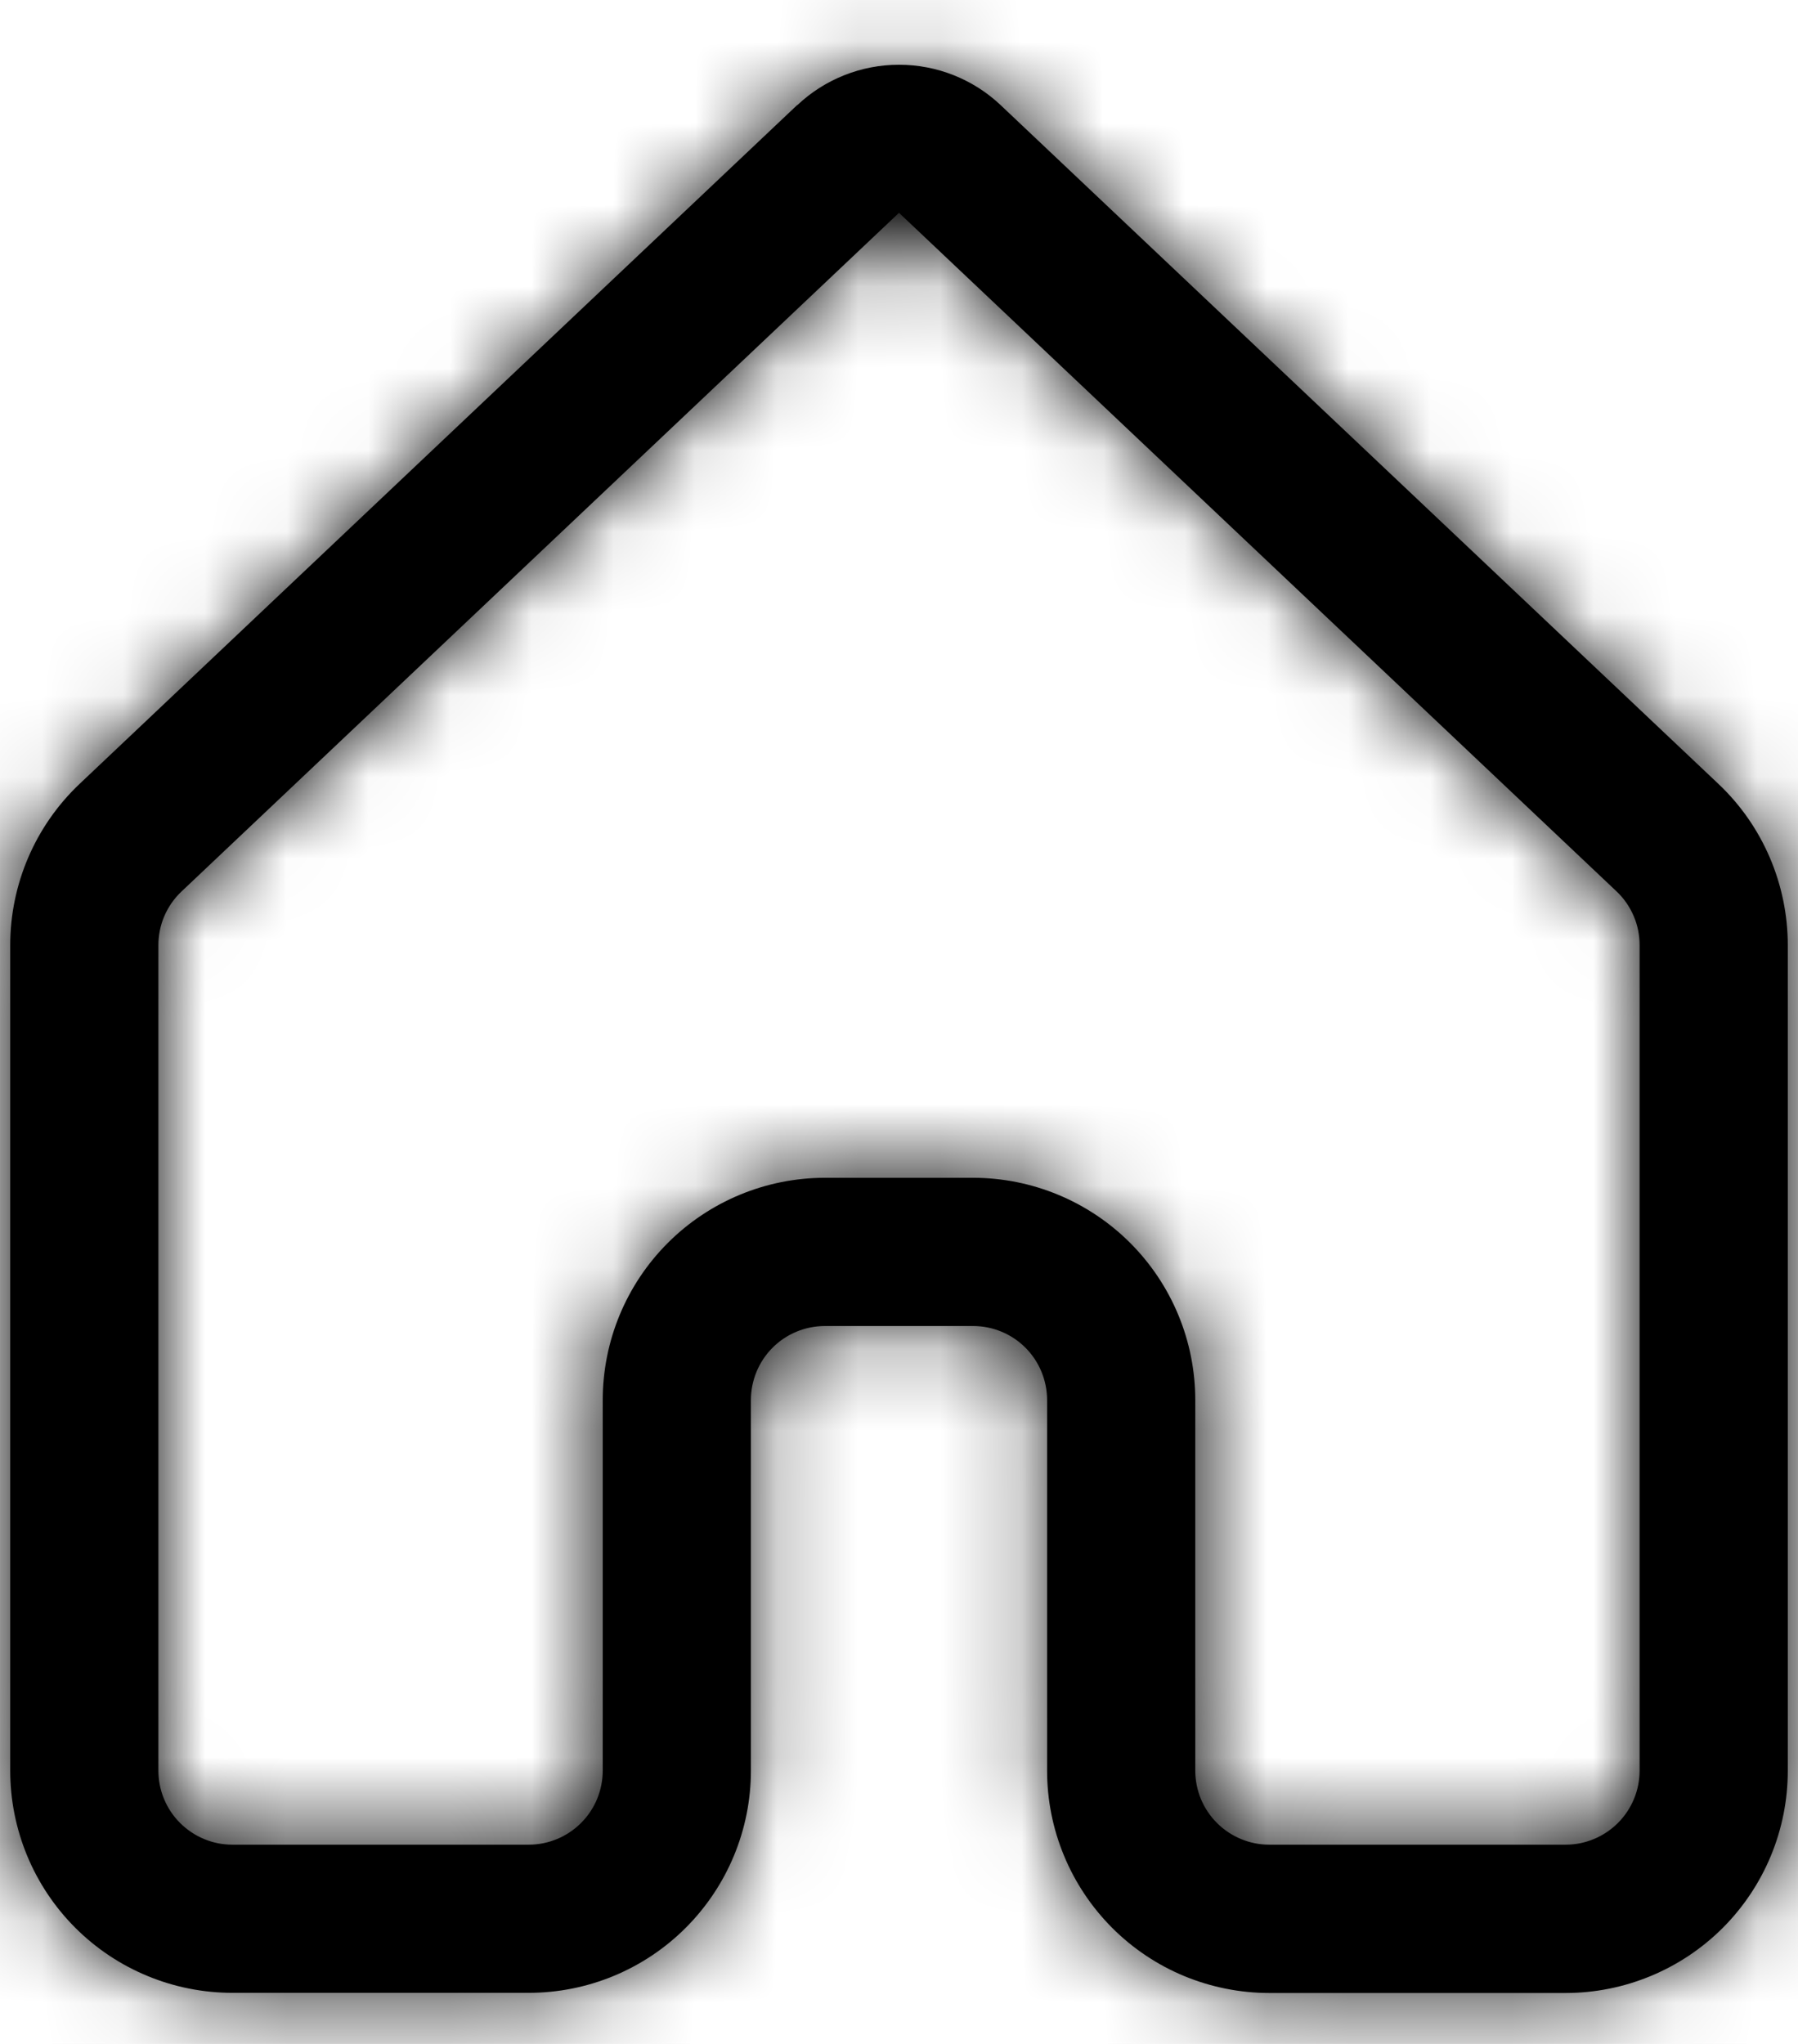 <svg width="22" height="25" viewBox="0 0 22 25" fill="none" xmlns="http://www.w3.org/2000/svg">
<mask id="path-1-inside-1_158_247" fill="white">
<path d="M9.755 1.287C10.091 0.969 10.537 0.792 11 0.792C11.463 0.792 11.909 0.969 12.245 1.287L21.025 9.587C21.569 10.1 21.875 10.816 21.875 11.562V21.658C21.875 22.379 21.589 23.071 21.079 23.581C20.569 24.09 19.877 24.377 19.156 24.377H15.531C15.174 24.377 14.82 24.306 14.49 24.17C14.16 24.033 13.861 23.833 13.608 23.58C13.356 23.327 13.155 23.027 13.019 22.697C12.882 22.367 12.812 22.014 12.812 21.656V17.125C12.812 16.885 12.717 16.654 12.547 16.484C12.377 16.314 12.147 16.219 11.906 16.219H10.094C9.853 16.219 9.623 16.314 9.453 16.484C9.283 16.654 9.188 16.885 9.188 17.125V21.656C9.188 22.377 8.901 23.069 8.391 23.579C7.881 24.089 7.19 24.375 6.469 24.375H2.844C2.123 24.375 1.431 24.089 0.921 23.579C0.411 23.069 0.125 22.377 0.125 21.656V11.561C0.125 10.814 0.433 10.098 0.977 9.585L9.755 1.284V1.287ZM11 2.603L2.22 10.905C2.131 10.989 2.06 11.091 2.011 11.204C1.963 11.316 1.938 11.438 1.938 11.561V21.656C1.938 21.897 2.033 22.127 2.203 22.297C2.373 22.467 2.603 22.563 2.844 22.563H6.469C6.709 22.563 6.94 22.467 7.11 22.297C7.28 22.127 7.375 21.897 7.375 21.656V17.125C7.375 16.404 7.661 15.713 8.171 15.203C8.681 14.693 9.373 14.406 10.094 14.406H11.906C12.627 14.406 13.319 14.693 13.829 15.203C14.339 15.713 14.625 16.404 14.625 17.125V21.656C14.625 21.897 14.72 22.127 14.89 22.297C15.06 22.467 15.291 22.563 15.531 22.563H19.156C19.397 22.563 19.627 22.467 19.797 22.297C19.967 22.127 20.062 21.897 20.062 21.656V11.561C20.062 11.438 20.038 11.316 19.989 11.203C19.94 11.089 19.869 10.987 19.78 10.903L11 2.603Z"/>
</mask>
<path d="M9.755 1.287C10.091 0.969 10.537 0.792 11 0.792C11.463 0.792 11.909 0.969 12.245 1.287L21.025 9.587C21.569 10.1 21.875 10.816 21.875 11.562V21.658C21.875 22.379 21.589 23.071 21.079 23.581C20.569 24.09 19.877 24.377 19.156 24.377H15.531C15.174 24.377 14.82 24.306 14.49 24.17C14.16 24.033 13.861 23.833 13.608 23.58C13.356 23.327 13.155 23.027 13.019 22.697C12.882 22.367 12.812 22.014 12.812 21.656V17.125C12.812 16.885 12.717 16.654 12.547 16.484C12.377 16.314 12.147 16.219 11.906 16.219H10.094C9.853 16.219 9.623 16.314 9.453 16.484C9.283 16.654 9.188 16.885 9.188 17.125V21.656C9.188 22.377 8.901 23.069 8.391 23.579C7.881 24.089 7.19 24.375 6.469 24.375H2.844C2.123 24.375 1.431 24.089 0.921 23.579C0.411 23.069 0.125 22.377 0.125 21.656V11.561C0.125 10.814 0.433 10.098 0.977 9.585L9.755 1.284V1.287ZM11 2.603L2.22 10.905C2.131 10.989 2.06 11.091 2.011 11.204C1.963 11.316 1.938 11.438 1.938 11.561V21.656C1.938 21.897 2.033 22.127 2.203 22.297C2.373 22.467 2.603 22.563 2.844 22.563H6.469C6.709 22.563 6.94 22.467 7.11 22.297C7.28 22.127 7.375 21.897 7.375 21.656V17.125C7.375 16.404 7.661 15.713 8.171 15.203C8.681 14.693 9.373 14.406 10.094 14.406H11.906C12.627 14.406 13.319 14.693 13.829 15.203C14.339 15.713 14.625 16.404 14.625 17.125V21.656C14.625 21.897 14.72 22.127 14.89 22.297C15.06 22.467 15.291 22.563 15.531 22.563H19.156C19.397 22.563 19.627 22.467 19.797 22.297C19.967 22.127 20.062 21.897 20.062 21.656V11.561C20.062 11.438 20.038 11.316 19.989 11.203C19.94 11.089 19.869 10.987 19.78 10.903L11 2.603Z" fill="black"/>
<path d="M9.755 1.287H6.755V8.252L11.816 3.467L9.755 1.287ZM11 0.792V3.792V0.792ZM12.245 1.287L10.184 3.467L10.184 3.468L12.245 1.287ZM21.025 9.587L18.964 11.767L18.966 11.769L21.025 9.587ZM21.875 21.658H24.875H21.875ZM15.531 24.377V21.377H15.531L15.531 24.377ZM12.812 21.656L15.812 21.658V21.656H12.812ZM9.188 21.656H12.188H9.188ZM6.469 24.375V27.375V24.375ZM2.844 24.375V27.375V24.375ZM0.125 21.656H-2.875H0.125ZM0.977 9.585L3.035 11.767L3.038 11.765L0.977 9.585ZM9.755 1.284H12.755V-5.682L7.694 -0.896L9.755 1.284ZM11 2.603L13.061 0.423L11 -1.525L8.939 0.423L11 2.603ZM2.22 10.905L0.159 8.725L0.156 8.727L2.22 10.905ZM1.938 11.561L-1.062 11.556V11.561H1.938ZM10.094 14.406V11.406V14.406ZM11.906 14.406V11.406V14.406ZM14.625 17.125H17.625H14.625ZM20.062 11.561L17.062 11.56V11.561H20.062ZM19.78 10.903L21.844 8.726L21.841 8.723L19.78 10.903ZM11.816 3.467C11.595 3.676 11.303 3.792 11 3.792V-2.208C9.77 -2.208 8.587 -1.737 7.694 -0.893L11.816 3.467ZM11 3.792C10.697 3.792 10.405 3.676 10.184 3.467L14.306 -0.893C13.413 -1.737 12.23 -2.208 11 -2.208V3.792ZM10.184 3.468L18.964 11.767L23.086 7.407L14.306 -0.893L10.184 3.468ZM18.966 11.769C18.904 11.711 18.875 11.635 18.875 11.562H24.875C24.875 9.996 24.233 8.489 23.084 7.405L18.966 11.769ZM18.875 11.562V21.658H24.875V11.562H18.875ZM18.875 21.658C18.875 21.584 18.905 21.512 18.957 21.459L23.2 25.702C24.273 24.629 24.875 23.175 24.875 21.658H18.875ZM18.957 21.459C19.01 21.407 19.082 21.377 19.156 21.377V27.377C20.673 27.377 22.128 26.774 23.2 25.702L18.957 21.459ZM19.156 21.377H15.531V27.377H19.156V21.377ZM15.531 21.377C15.568 21.377 15.605 21.384 15.639 21.398L13.342 26.941C14.036 27.229 14.78 27.377 15.531 27.377L15.531 21.377ZM15.639 21.398C15.673 21.412 15.704 21.433 15.73 21.459L11.486 25.701C12.017 26.232 12.648 26.654 13.342 26.941L15.639 21.398ZM15.73 21.459C15.756 21.485 15.777 21.517 15.791 21.551L10.247 23.844C10.534 24.538 10.955 25.169 11.486 25.701L15.73 21.459ZM15.791 21.551C15.805 21.585 15.812 21.621 15.812 21.658L9.812 21.654C9.812 22.406 9.96 23.15 10.247 23.844L15.791 21.551ZM15.812 21.656V17.125H9.812V21.656H15.812ZM15.812 17.125C15.812 16.089 15.401 15.095 14.668 14.363L10.426 18.606C10.033 18.213 9.812 17.68 9.812 17.125H15.812ZM14.668 14.363C13.936 13.63 12.942 13.219 11.906 13.219V19.219C11.351 19.219 10.818 18.998 10.426 18.606L14.668 14.363ZM11.906 13.219H10.094V19.219H11.906V13.219ZM10.094 13.219C9.058 13.219 8.064 13.63 7.332 14.363L11.574 18.606C11.182 18.998 10.649 19.219 10.094 19.219V13.219ZM7.332 14.363C6.599 15.095 6.188 16.089 6.188 17.125H12.188C12.188 17.68 11.967 18.213 11.574 18.606L7.332 14.363ZM6.188 17.125V21.656H12.188V17.125H6.188ZM6.188 21.656C6.188 21.582 6.217 21.51 6.27 21.457L10.512 25.7C11.585 24.628 12.188 23.173 12.188 21.656H6.188ZM6.27 21.457C6.323 21.405 6.394 21.375 6.469 21.375V27.375C7.985 27.375 9.44 26.773 10.512 25.7L6.27 21.457ZM6.469 21.375H2.844V27.375H6.469V21.375ZM2.844 21.375C2.918 21.375 2.99 21.405 3.043 21.457L-1.2 25.7C-0.128 26.773 1.327 27.375 2.844 27.375V21.375ZM3.043 21.457C3.095 21.51 3.125 21.582 3.125 21.656H-2.875C-2.875 23.173 -2.272 24.628 -1.2 25.7L3.043 21.457ZM3.125 21.656V11.561H-2.875V21.656H3.125ZM3.125 11.561C3.125 11.638 3.094 11.712 3.035 11.767L-1.082 7.403C-2.227 8.484 -2.875 9.989 -2.875 11.561H3.125ZM3.038 11.765L11.816 3.463L7.694 -0.896L-1.084 7.405L3.038 11.765ZM6.755 1.284V1.287H12.755V1.284H6.755ZM8.939 0.423L0.159 8.725L4.281 13.084L13.061 4.783L8.939 0.423ZM0.156 8.727C-0.228 9.092 -0.534 9.53 -0.744 10.016L4.767 12.391C4.654 12.651 4.49 12.886 4.284 13.082L0.156 8.727ZM-0.744 10.016C-0.953 10.502 -1.062 11.026 -1.062 11.556L4.938 11.566C4.937 11.85 4.879 12.13 4.767 12.391L-0.744 10.016ZM-1.062 11.561V21.656H4.938V11.561H-1.062ZM-1.062 21.656C-1.062 22.692 -0.651 23.686 0.082 24.418L4.324 20.176C4.717 20.569 4.938 21.101 4.938 21.656H-1.062ZM0.082 24.418C0.814 25.151 1.808 25.563 2.844 25.563V19.563C3.399 19.563 3.932 19.783 4.324 20.176L0.082 24.418ZM2.844 25.563H6.469V19.563H2.844V25.563ZM6.469 25.563C7.505 25.563 8.498 25.151 9.231 24.418L4.988 20.176C5.381 19.783 5.913 19.563 6.469 19.563V25.563ZM9.231 24.418C9.963 23.686 10.375 22.692 10.375 21.656H4.375C4.375 21.101 4.596 20.569 4.988 20.176L9.231 24.418ZM10.375 21.656V17.125H4.375V21.656H10.375ZM10.375 17.125C10.375 17.2 10.345 17.271 10.293 17.324L6.05 13.081C4.978 14.154 4.375 15.608 4.375 17.125H10.375ZM10.293 17.324C10.24 17.377 10.168 17.406 10.094 17.406V11.406C8.577 11.406 7.122 12.009 6.05 13.081L10.293 17.324ZM10.094 17.406H11.906V11.406H10.094V17.406ZM11.906 17.406C11.832 17.406 11.76 17.377 11.707 17.324L15.95 13.081C14.877 12.009 13.423 11.406 11.906 11.406V17.406ZM11.707 17.324C11.655 17.271 11.625 17.2 11.625 17.125H17.625C17.625 15.608 17.023 14.154 15.95 13.081L11.707 17.324ZM11.625 17.125V21.656H17.625V17.125H11.625ZM11.625 21.656C11.625 22.692 12.037 23.686 12.769 24.418L17.012 20.176C17.404 20.569 17.625 21.101 17.625 21.656H11.625ZM12.769 24.418C13.502 25.151 14.495 25.563 15.531 25.563V19.563C16.087 19.563 16.619 19.783 17.012 20.176L12.769 24.418ZM15.531 25.563H19.156V19.563H15.531V25.563ZM19.156 25.563C20.192 25.563 21.186 25.151 21.918 24.418L17.676 20.176C18.068 19.783 18.601 19.563 19.156 19.563V25.563ZM21.918 24.418C22.651 23.686 23.062 22.692 23.062 21.656H17.062C17.062 21.101 17.283 20.569 17.676 20.176L21.918 24.418ZM23.062 21.656V11.561H17.062V21.656H23.062ZM23.062 11.562C23.063 11.031 22.955 10.506 22.745 10.018L17.233 12.387C17.12 12.126 17.062 11.844 17.062 11.56L23.062 11.562ZM22.745 10.018C22.536 9.53 22.229 9.091 21.844 8.726L17.716 13.08C17.509 12.884 17.345 12.649 17.233 12.387L22.745 10.018ZM21.841 8.723L13.061 0.423L8.939 4.783L17.719 13.083L21.841 8.723Z" fill="black" mask="url(#path-1-inside-1_158_247)"/>
</svg>
